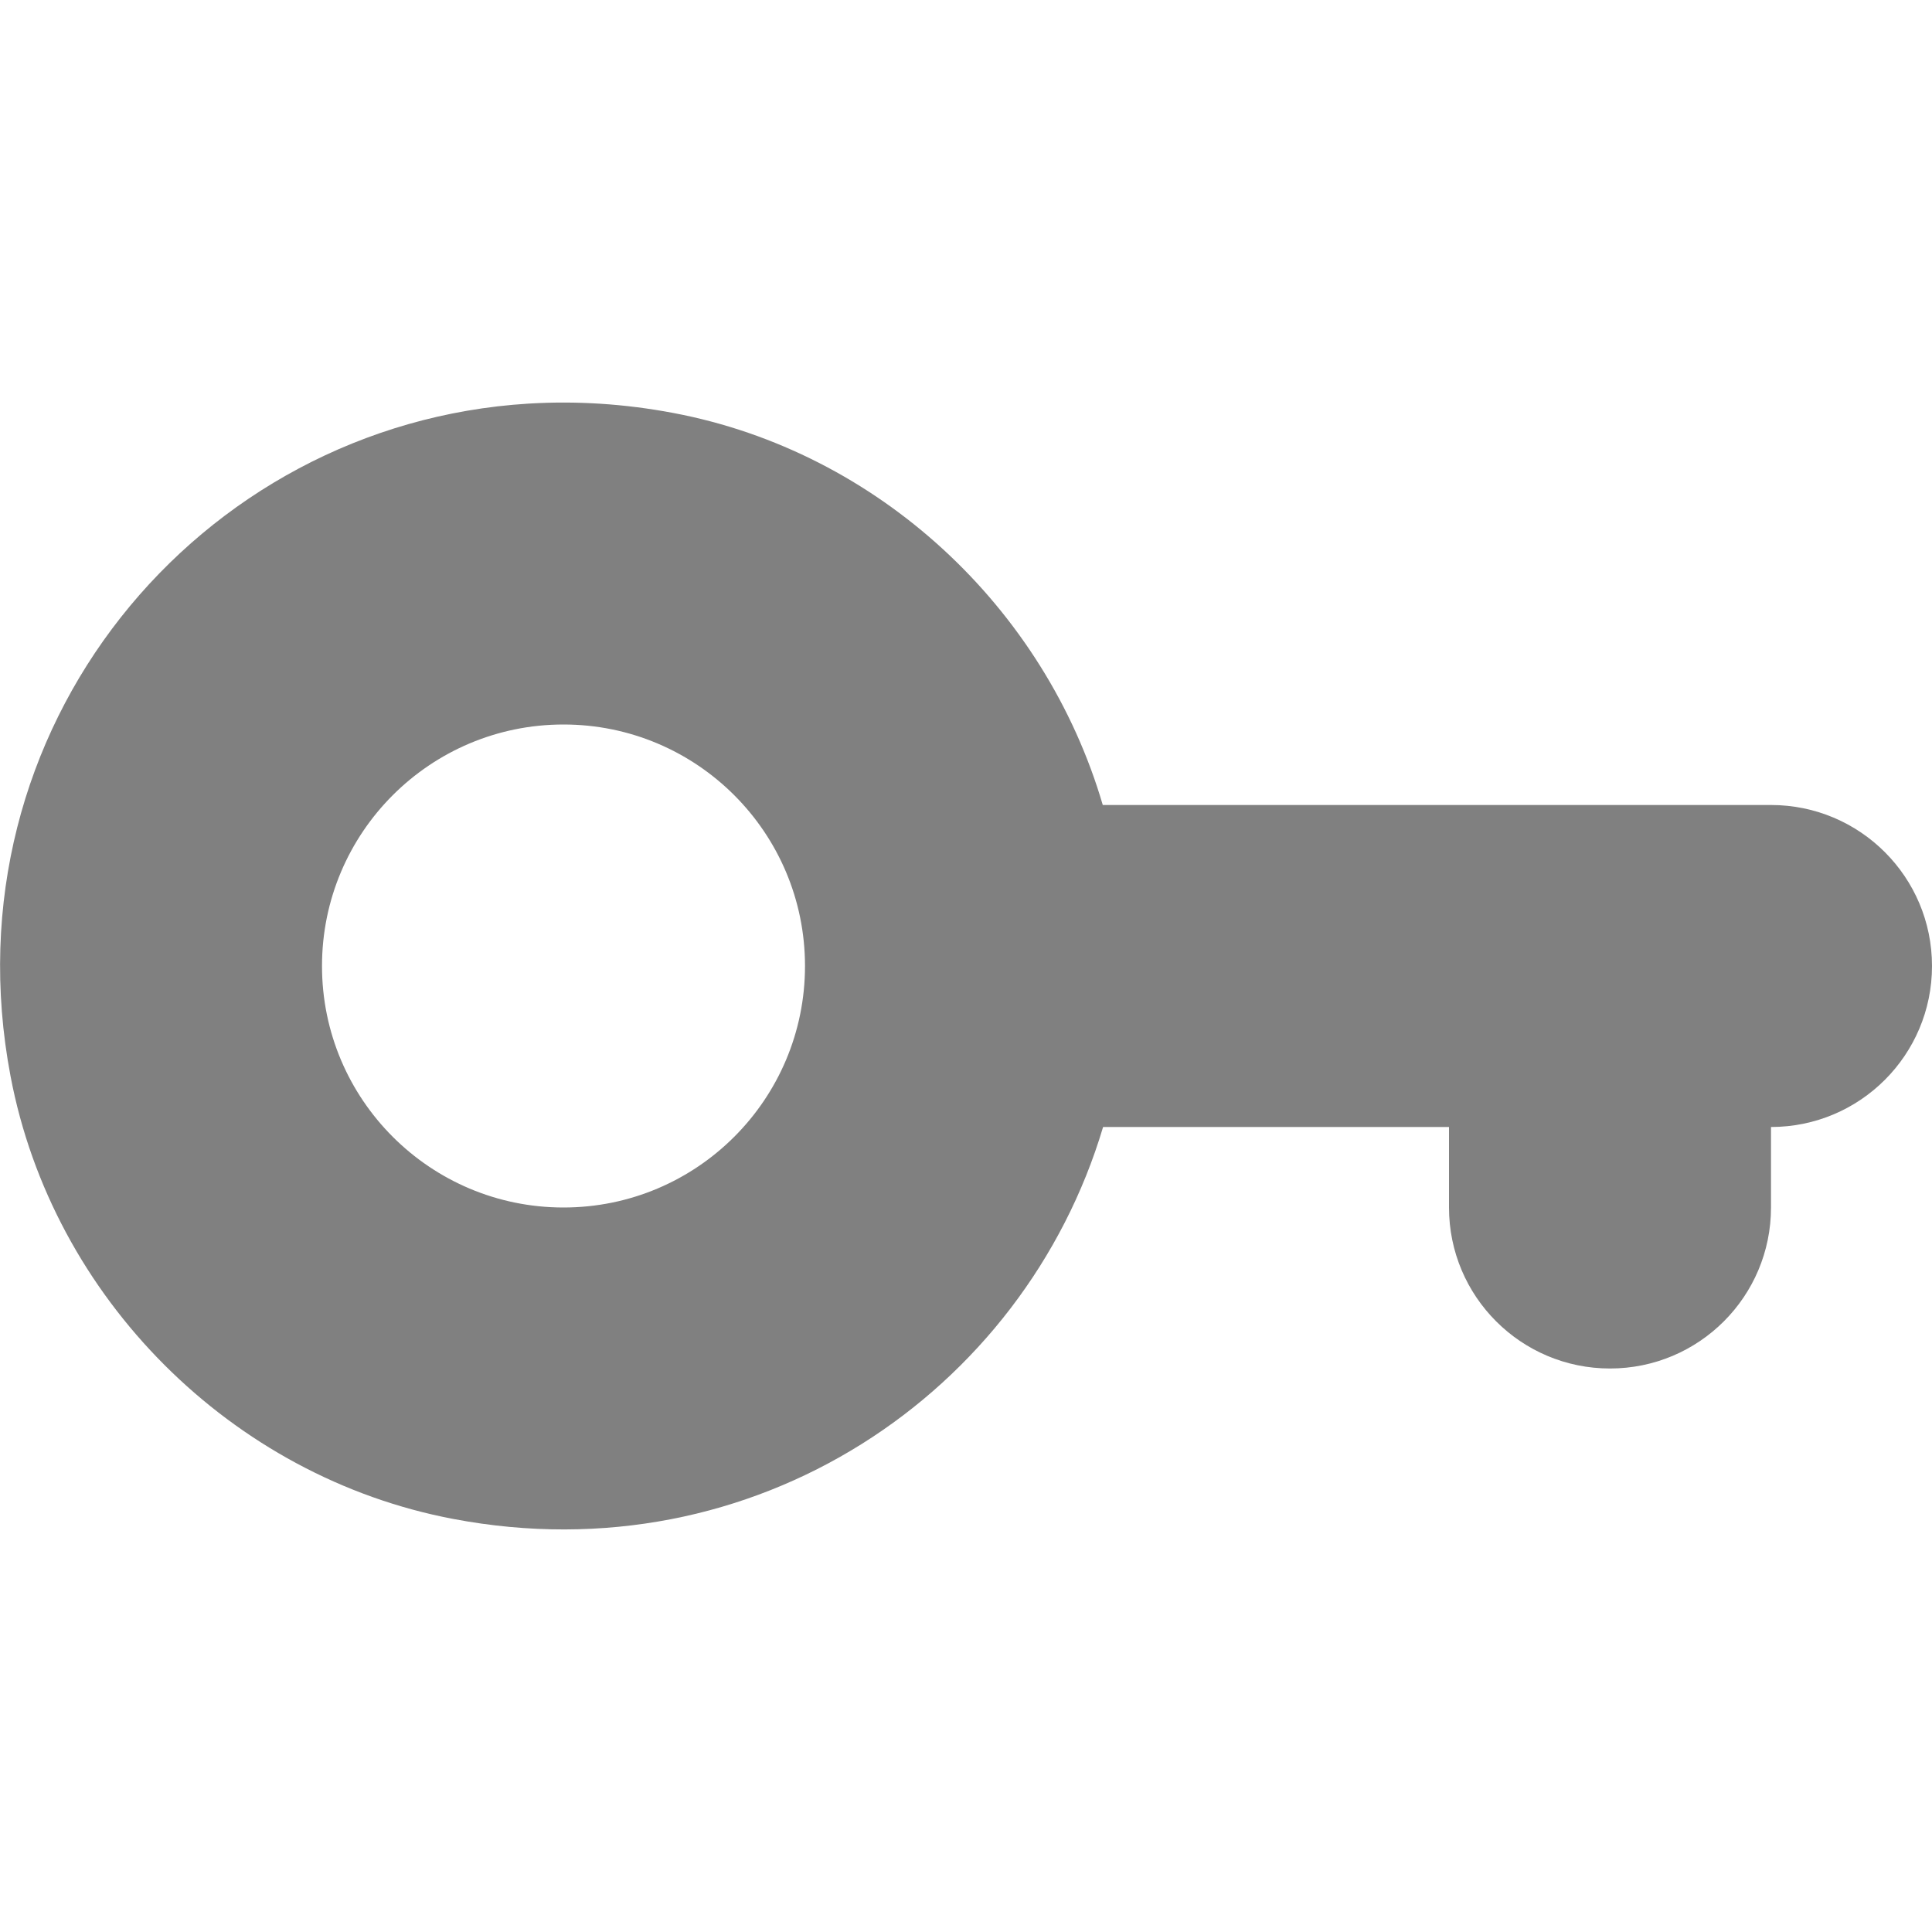 <?xml version="1.0"?><svg xmlns="http://www.w3.org/2000/svg" fill="#808080"  viewBox="0 0 24 24" width="24px" height="24px">    <path d="M 6.562 5.014 C 2.46 5.267 -0.687 9.054 0.131 13.369 C 0.653 16.124 2.875 18.347 5.631 18.869 C 9.378 19.58 12.72 17.299 13.703 14 L 18 14 L 18 15 C 18 16.105 18.895 17 20 17 C 21.105 17 22 16.105 22 15 L 22 14 C 23.105 14 24 13.105 24 12 C 24 10.895 23.105 10 22 10 L 13.699 10 C 12.979 7.543 10.909 5.612 8.369 5.131 C 7.753 5.014 7.149 4.978 6.562 5.014 z M 7 9 C 8.657 9 10 10.343 10 12 C 10 13.657 8.657 15 7 15 C 5.343 15 4 13.657 4 12 C 4 10.343 5.343 9 7 9 z"/></svg>